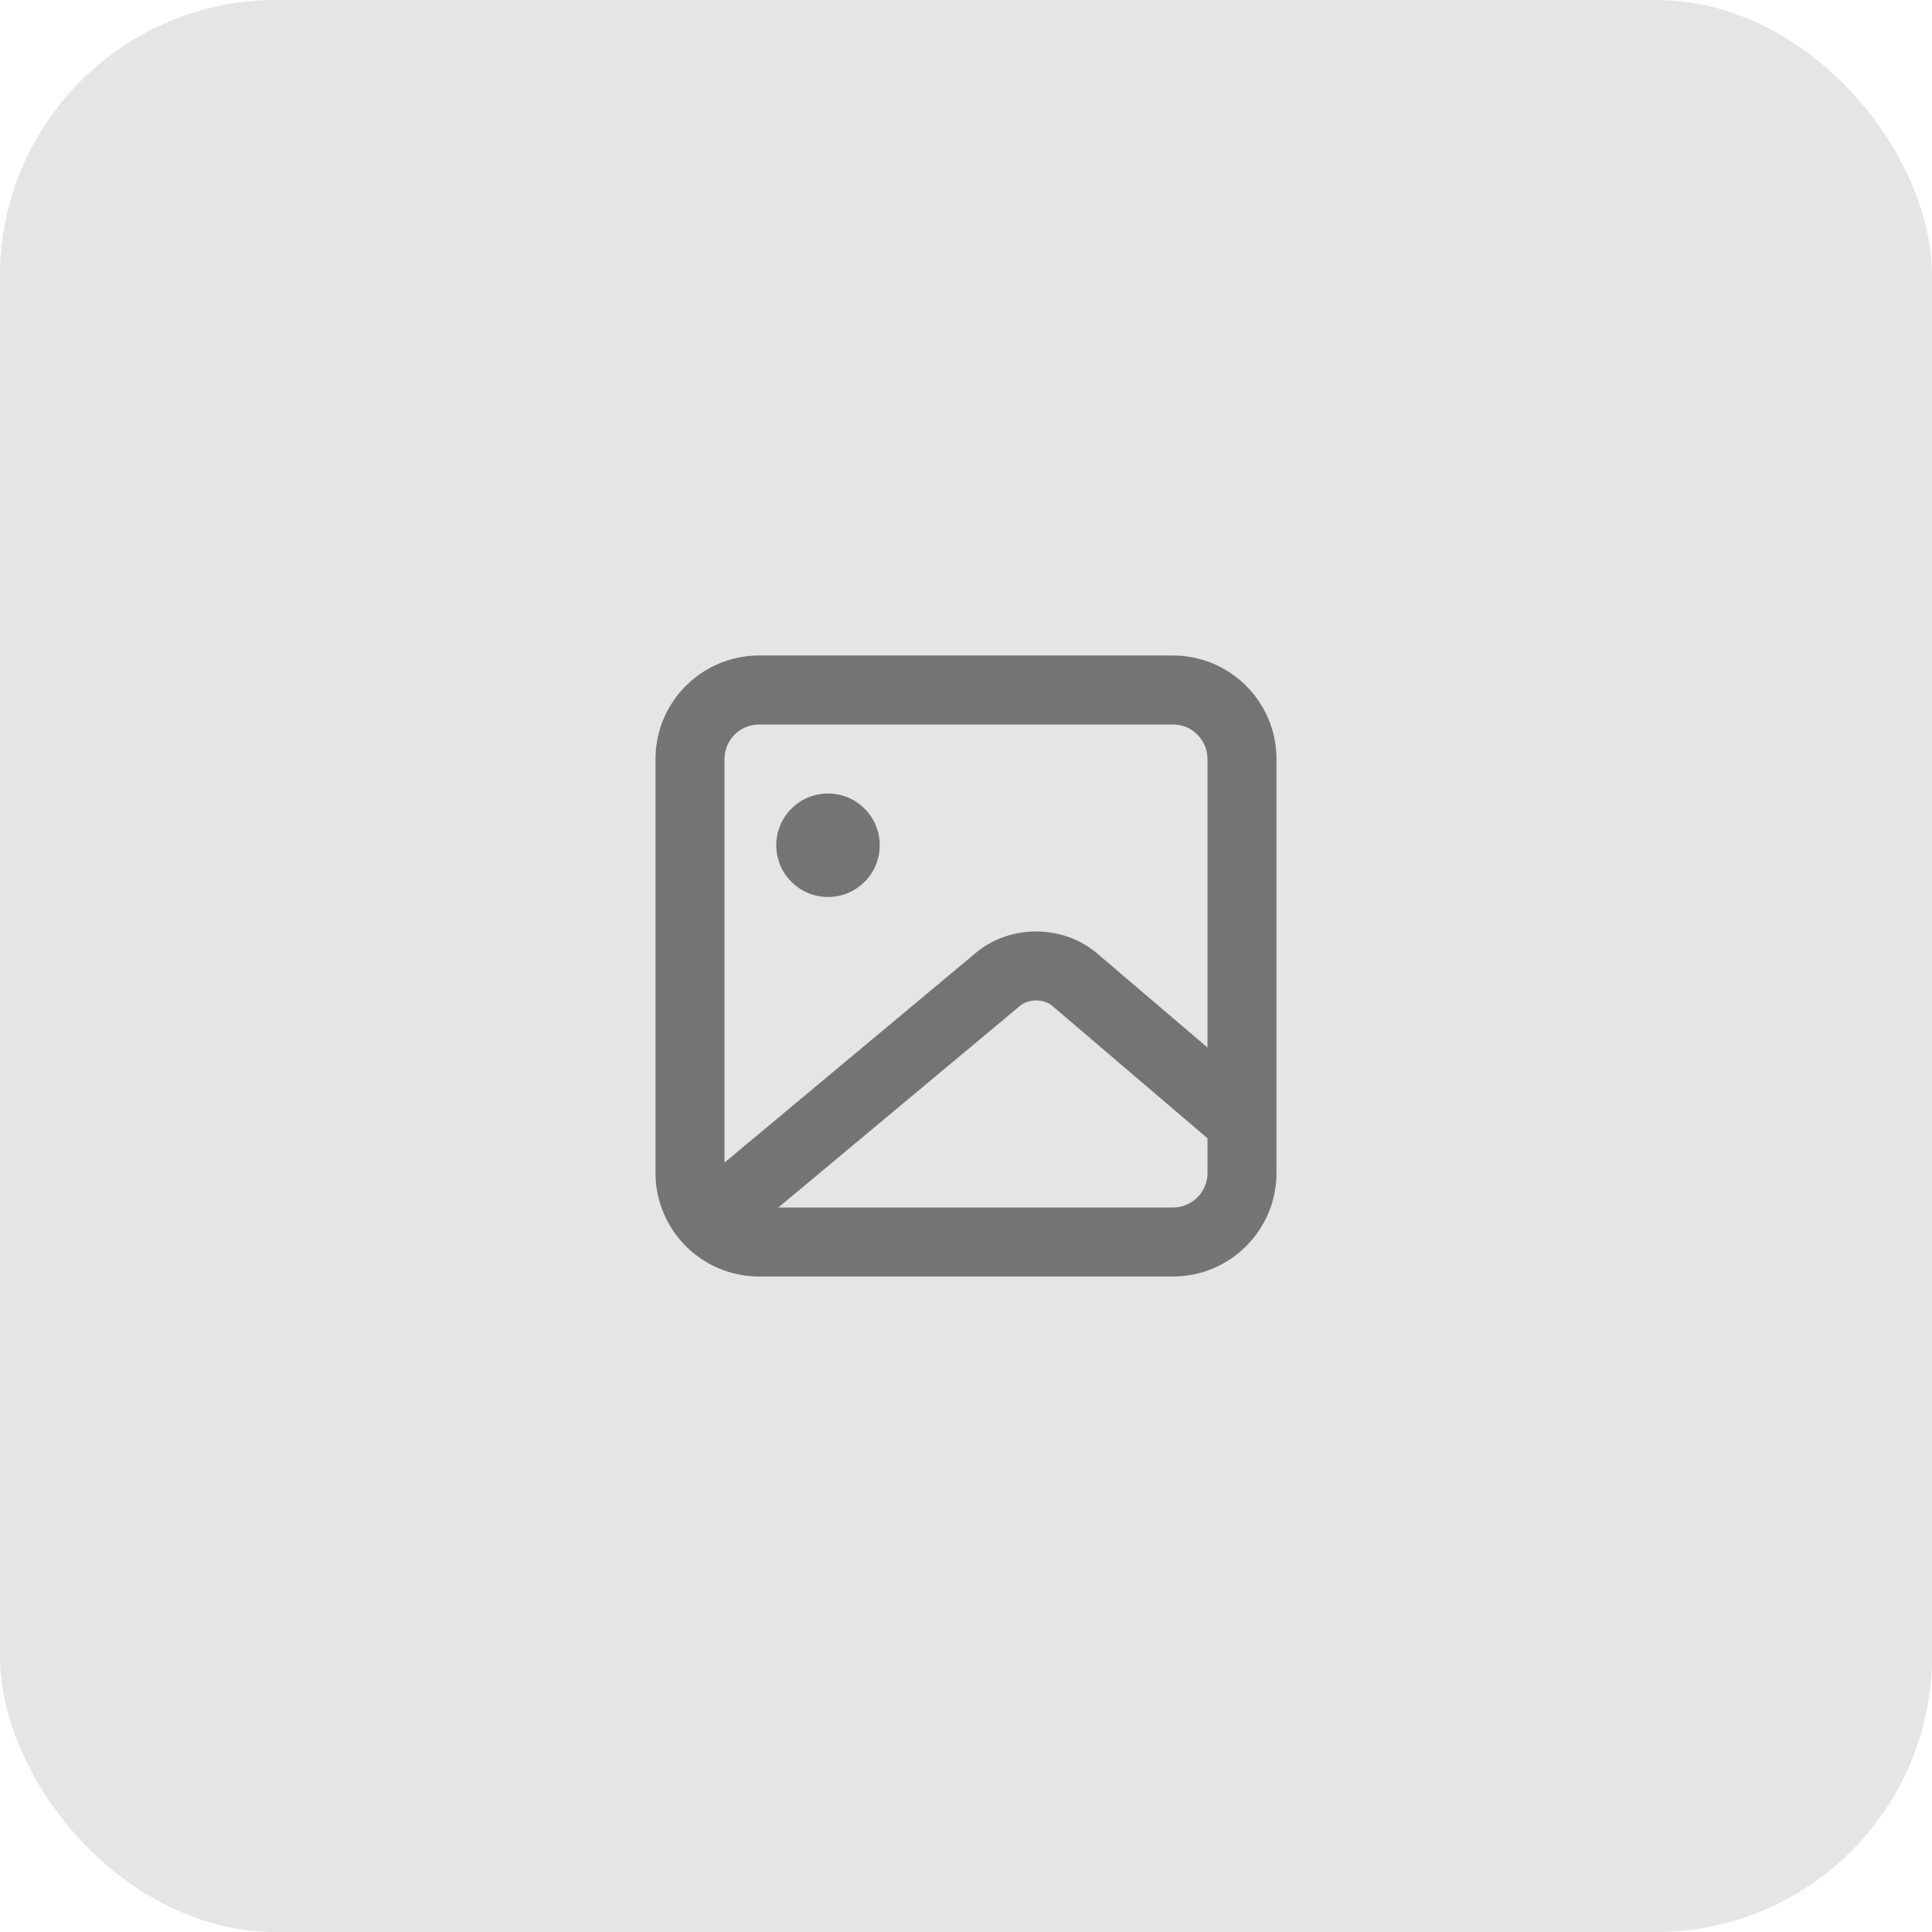 <svg width="56" height="56" viewBox="0 0 56 56" fill="none" xmlns="http://www.w3.org/2000/svg">
<rect width="56" height="56" rx="8" fill="#E5E5E5"/>
<path fill-rule="evenodd" clip-rule="evenodd" d="M24 26C24.828 26 25.5 25.328 25.5 24.5C25.5 23.672 24.828 23 24 23C23.172 23 22.5 23.672 22.5 24.5C22.5 25.328 23.172 26 24 26ZM34 35H22.561L29.566 29.155C29.812 28.946 30.258 28.947 30.499 29.154L35 32.994V34C35 34.552 34.552 35 34 35ZM22 21H34C34.552 21 35 21.448 35 22V30.364L31.797 27.632C30.807 26.79 29.258 26.79 28.277 27.626L21 33.698V22C21 21.448 21.448 21 22 21ZM34 19H22C20.346 19 19 20.346 19 22V34C19 35.654 20.346 37 22 37H34C35.654 37 37 35.654 37 34V22C37 20.346 35.654 19 34 19Z" fill="#747474"/>
</svg>
